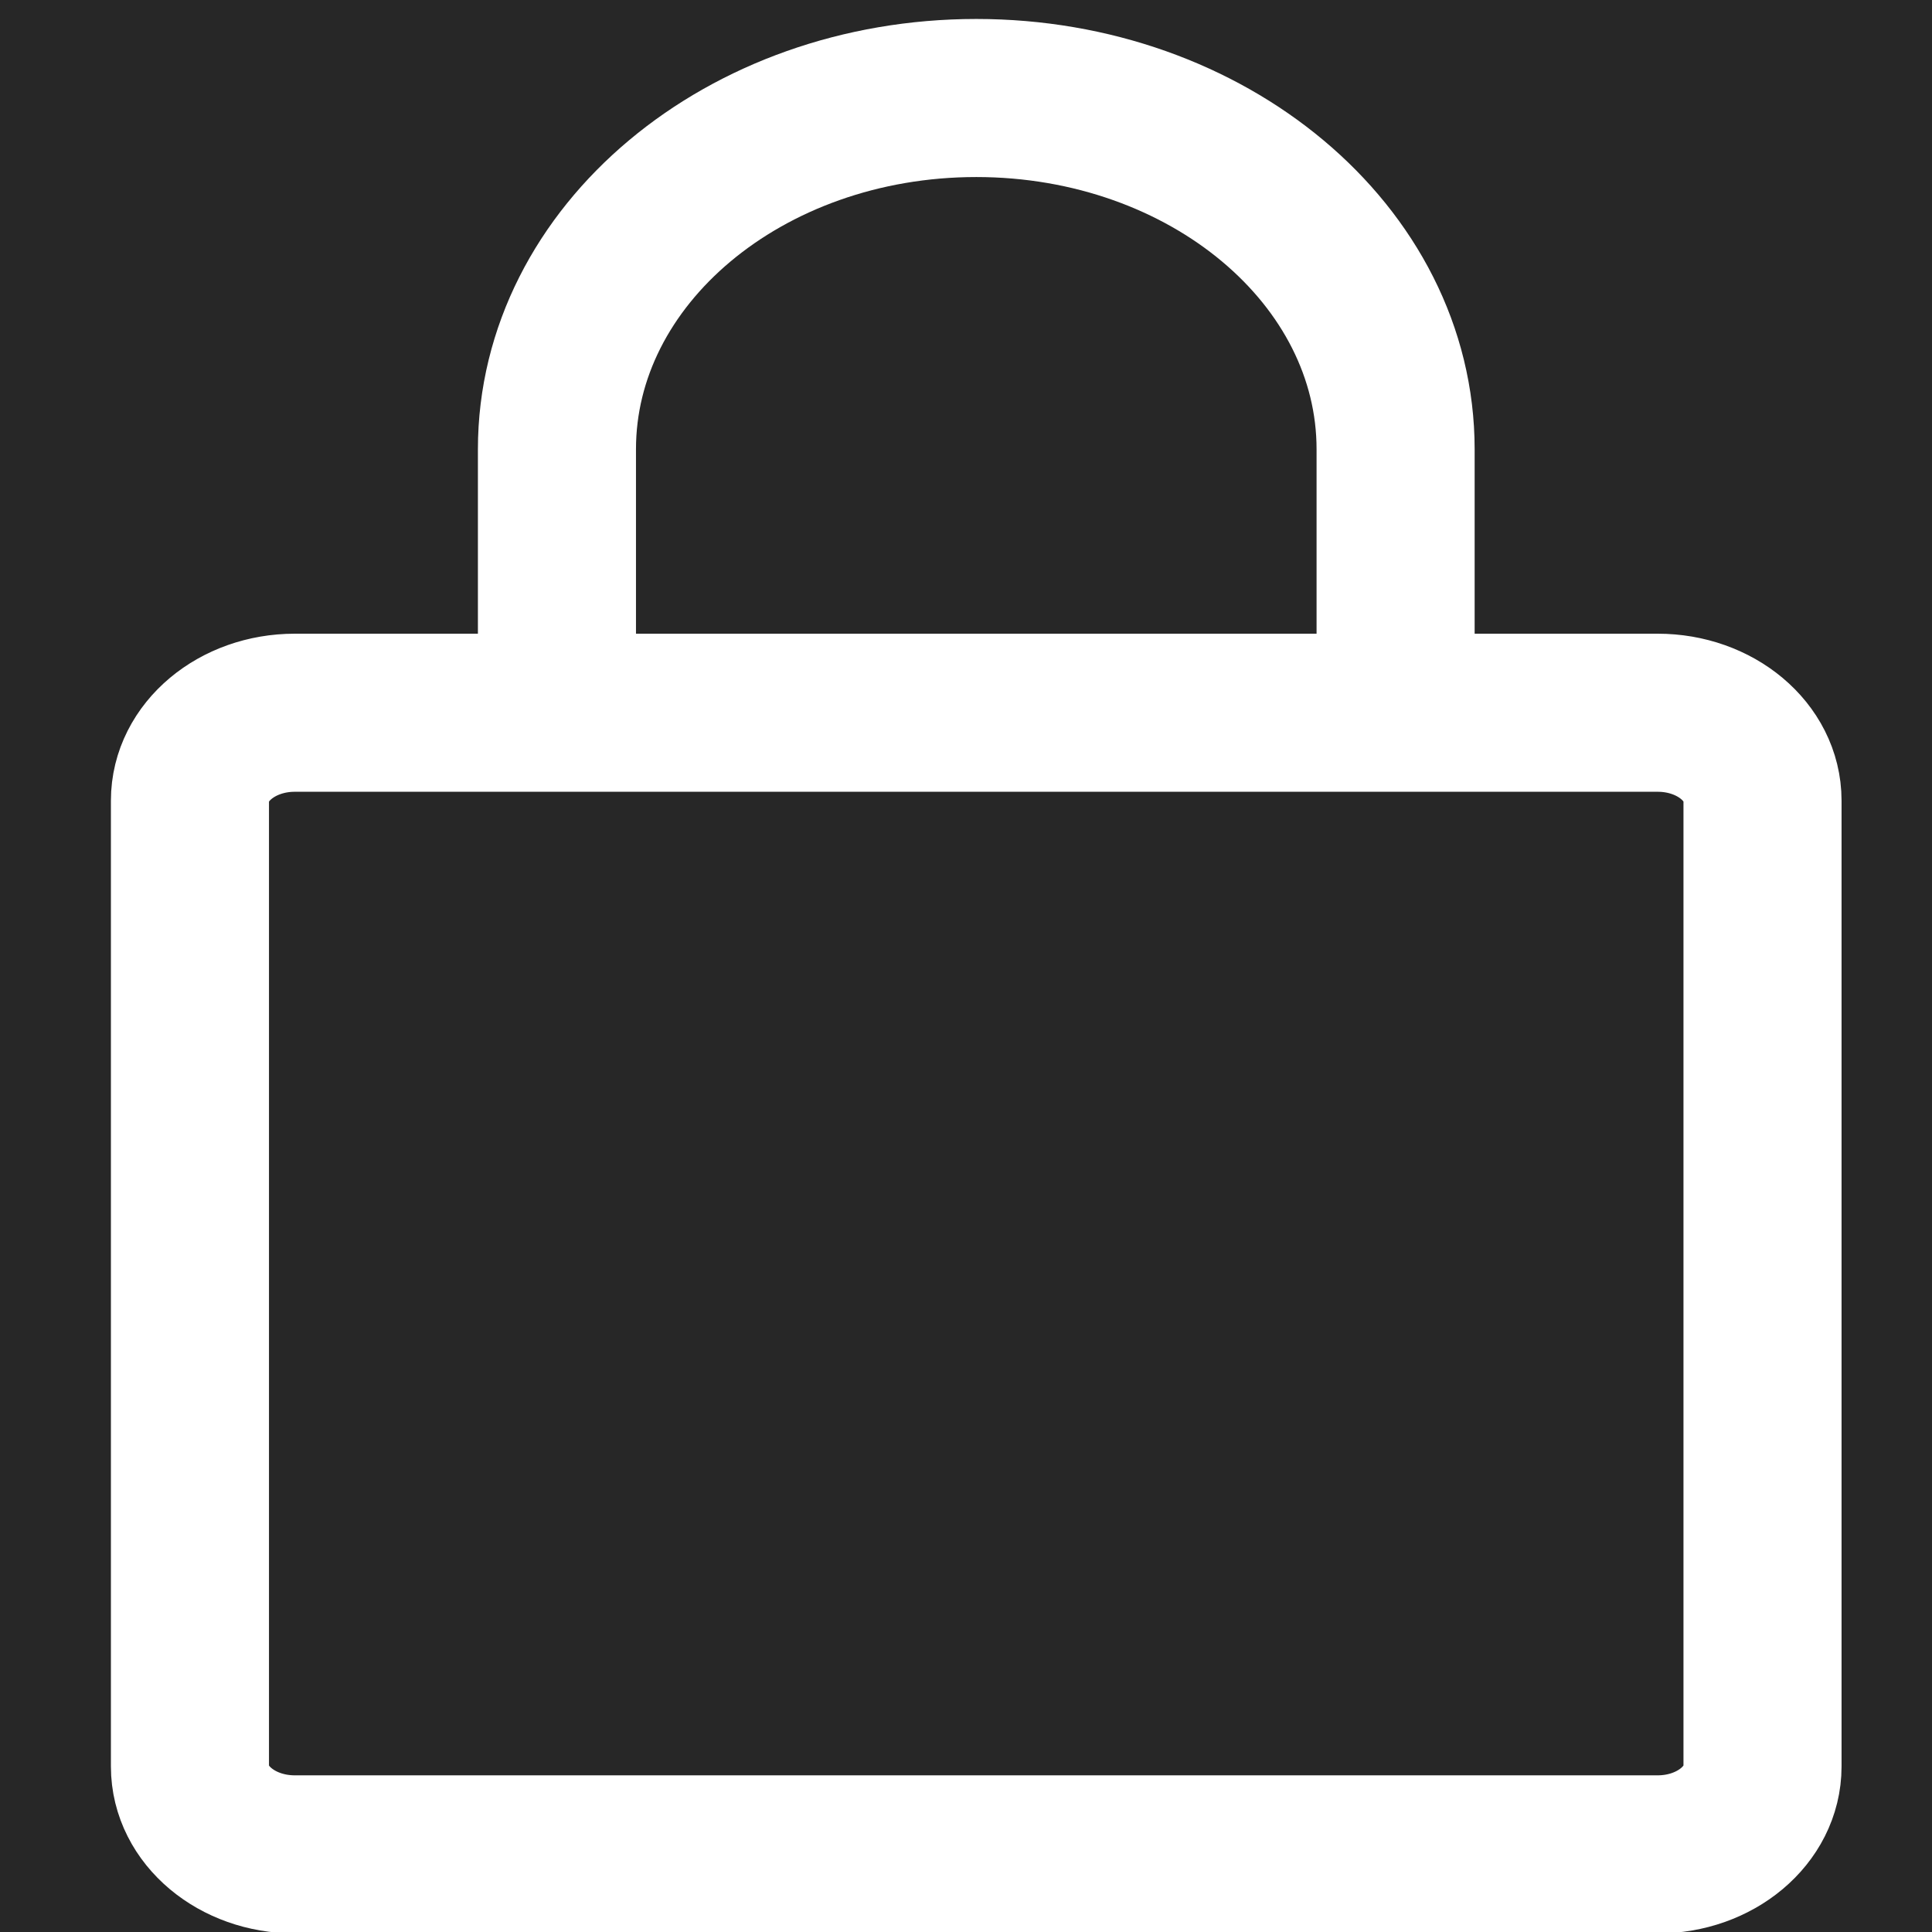 <svg width="22" height="22" xmlns="http://www.w3.org/2000/svg">
 <rect width="100%" height="100%" fill="#808080" stroke="none"/>
 <defs>
  <clipPath id="clip0_0_1">
   <rect width="1440" height="5031" fill="white" y="-76" x="-1132" id="svg_1"/>
  </clipPath>
 </defs>
 <g>
  <title>background</title>
  <rect x="-1" y="-1" width="3.872" height="3.872" id="canvas_background" fill="none"/>
 </g>
 <g>
  <title>Layer 1</title>
  <rect width="17" height="22" fill="#E5E5E5" id="svg_2"/>
  <g id="Frame 3" clip-path="url(#clip0_0_1)">
   <rect width="1440" height="5031" fill="white" y="-76" x="-1132" id="svg_3"/>
   <rect id="Rectangle 2" x="-254" y="-76" width="562" height="1024" fill="#272727"/>
   <path fill="none" id="Rectangle" d="m6.341,8.116l-2.984,0c-0.659,0 -1.194,0.448 -1.194,1l0,11c0,0.552 0.534,1 1.194,1l15.519,0c0.659,0 1.194,-0.448 1.194,-1l0,-11c0,-0.552 -0.534,-1 -1.194,-1l-2.984,0m-9.55,0l0,-3c0,-2.209 2.138,-4 4.775,-4l0,0c2.637,0 4.775,1.791 4.775,4l0,3m-9.55,0l9.55,0" stroke-width="1.8" stroke-linecap="round" stroke-linejoin="round" stroke="white"/>
  </g>
 </g>
</svg>